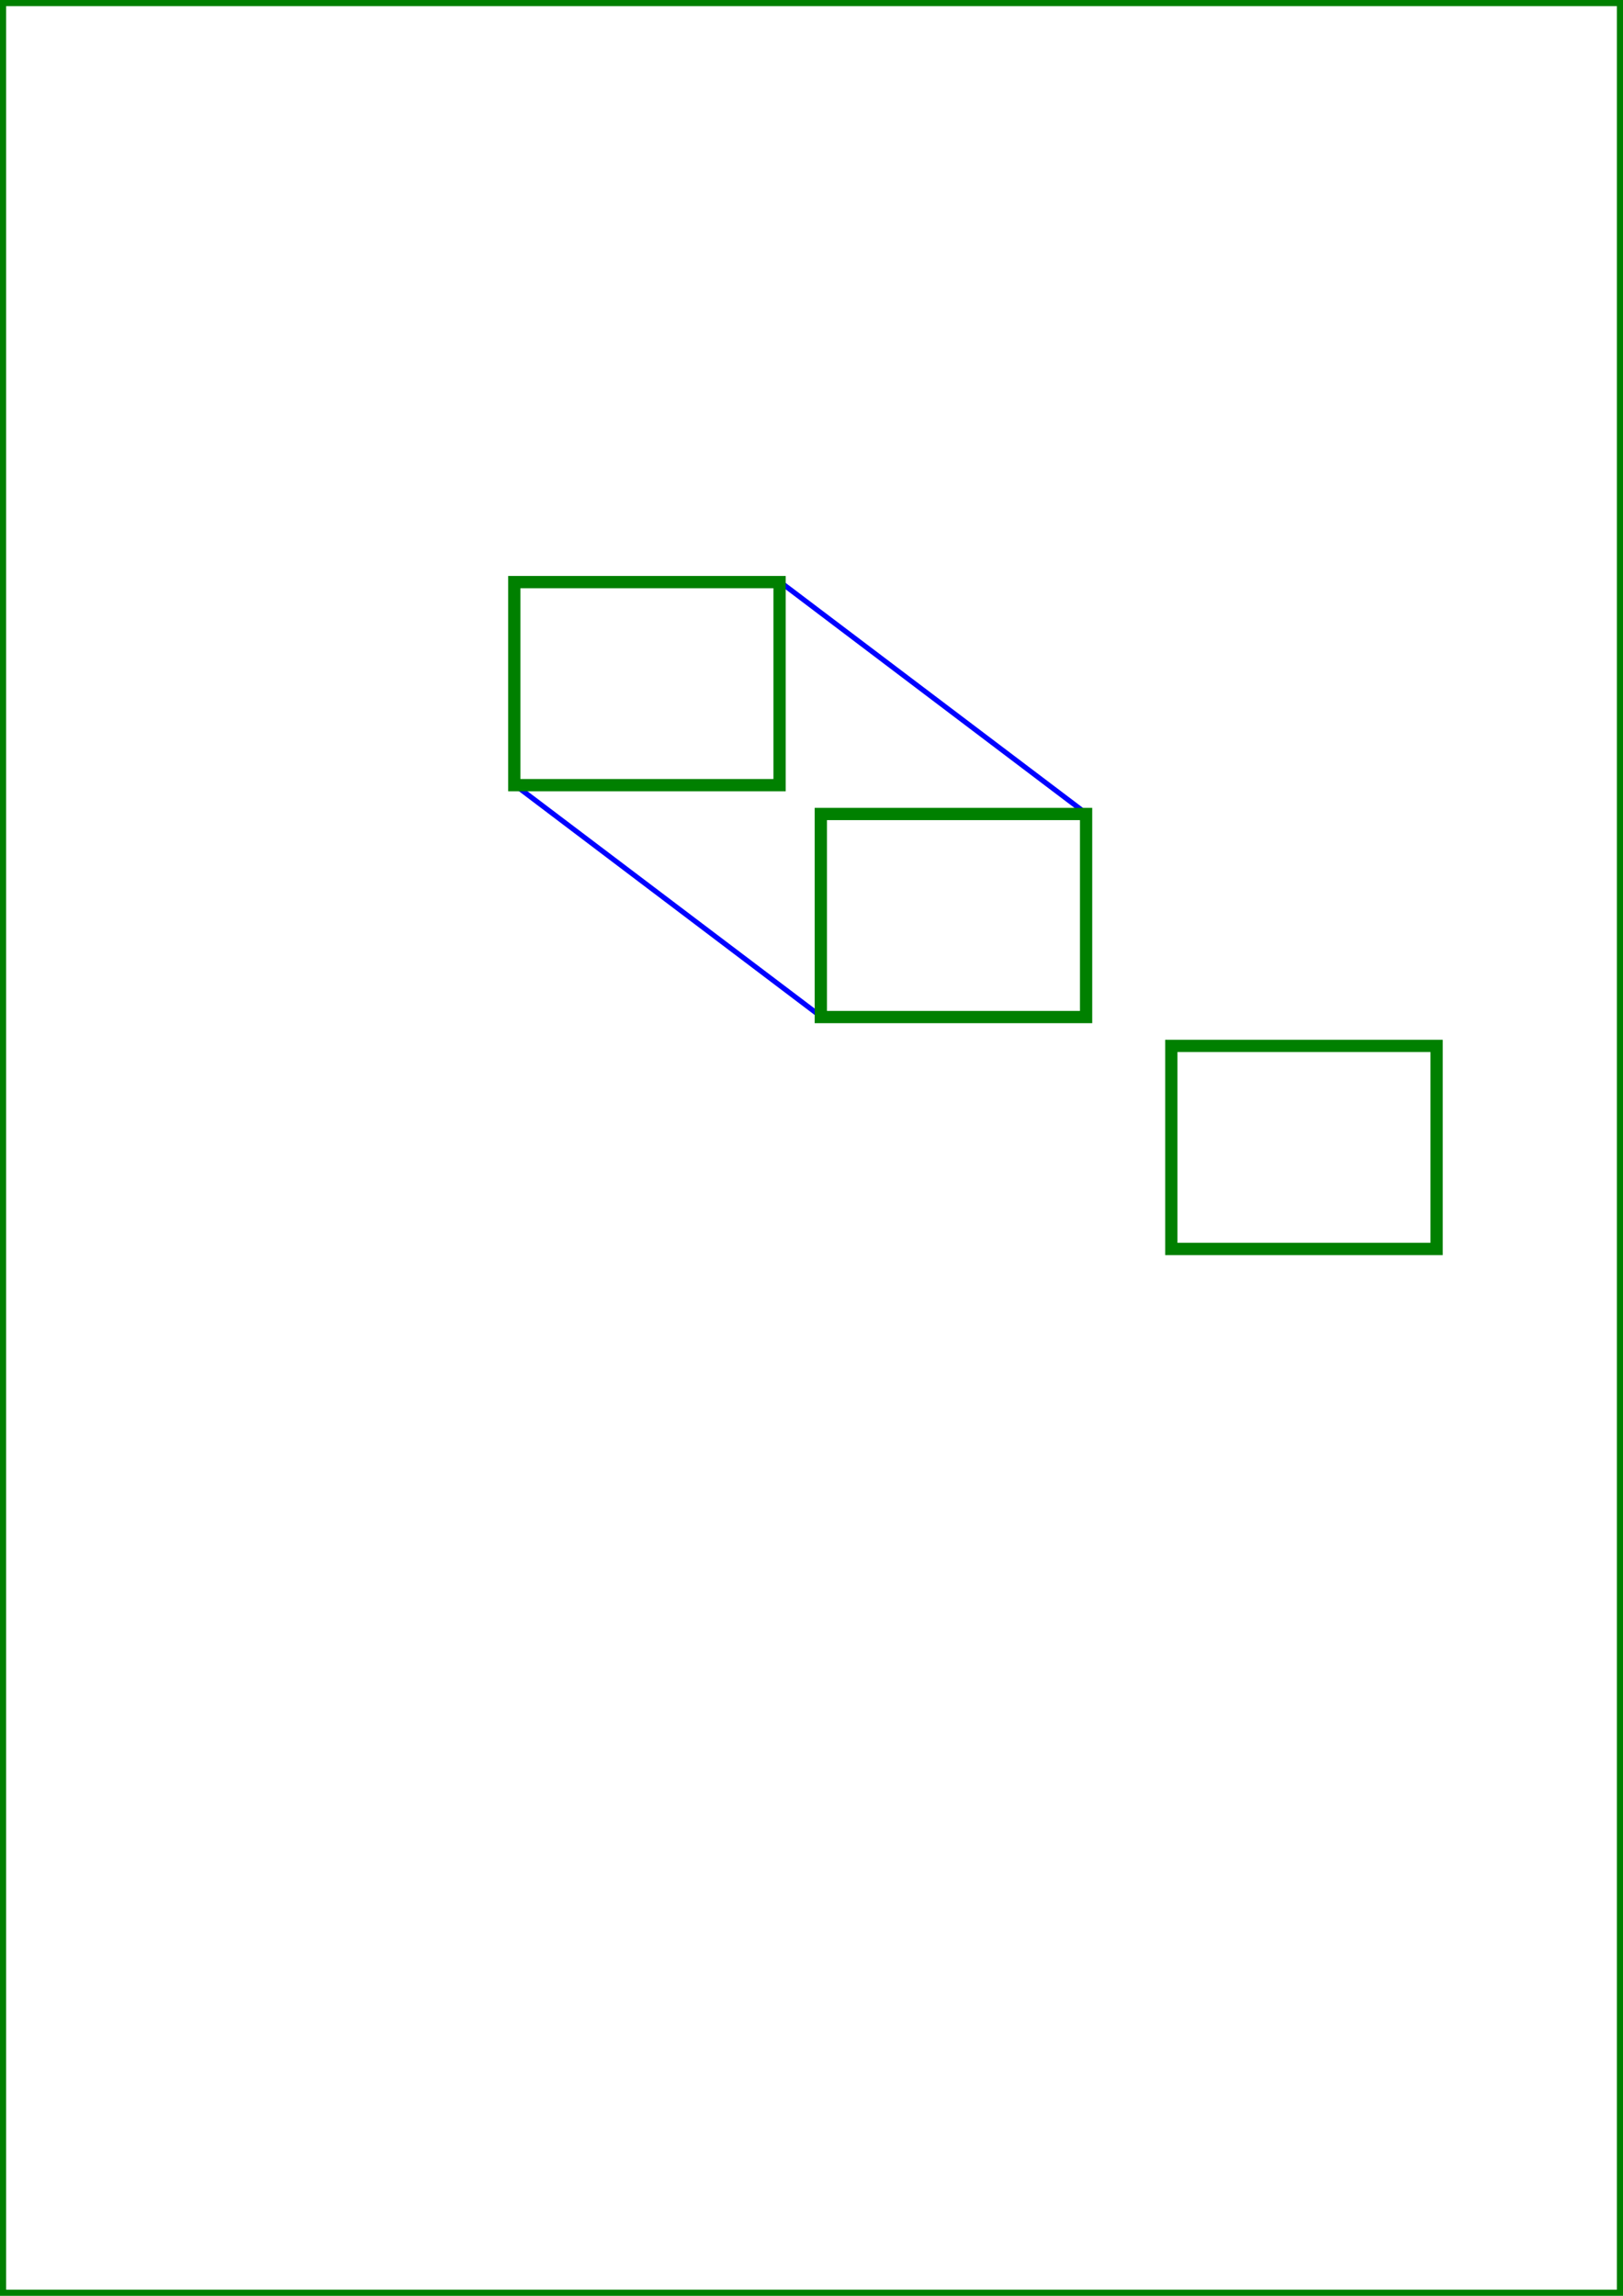 <?xml version="1.0" encoding="UTF-8" standalone="no"?>
<svg
   width="210mm"
   height="297mm"
   viewBox="0 0 210 297"
   version="1.1"
   id="svg13620"
   sodipodi:docname="preserved-transforms.svg"
   inkscape:version="1.1-dev (d1a926bd5e, 2020-11-14)"
   xmlns:inkscape="http://www.inkscape.org/namespaces/inkscape"
   xmlns:sodipodi="http://sodipodi.sourceforge.net/DTD/sodipodi-0.dtd"
   xmlns="http://www.w3.org/2000/svg"
   xmlns:svg="http://www.w3.org/2000/svg">
  <defs
     id="defs13616" />
  <sodipodi:namedview
     id="base"
     pagecolor="#ffffff"
     bordercolor="#666666"
     borderopacity="1.0"
     inkscape:pageopacity="0.0"
     inkscape:pageshadow="2"
     inkscape:zoom="0.35"
     inkscape:cx="1117.1429"
     inkscape:cy="358.57143"
     inkscape:document-units="mm"
     inkscape:current-layer="layer1"
     showgrid="false"
     inkscape:window-width="1366"
     inkscape:window-height="717"
     inkscape:window-x="0"
     inkscape:window-y="0"
     inkscape:window-maximized="1"
     inkscape:pagecheckerboard="0" />
  <g
     inkscape:label="Layer 1"
     inkscape:groupmode="layer"
     id="layer1">
    <g
       id="group-with-transform"
       transform="matrix(1.333,0,0,-1.333,709.416,251.012)">
      <path
         id="path-in-transform"
         style="fill:none;stroke:#0000ff;stroke-width:0.5"
         d="m -452.409,89.581 -29.745,22.5 v 19.701 h 25.745 l 29.745,-22.5 V 89.581 Z"
         sodipodi:nodetypes="ccccccc" />
    </g>
    <path
       id="rect13644"
       style="fill:none;stroke:#008000;stroke-width:1.587"
       d="m 0,0 h 210 l 0,297 H 0 Z"
       sodipodi:nodetypes="ccccc" />
    <path
       id="path13777"
       style="fill:none;stroke:#008000;stroke-width:15.875"
       d="M 193.977,753.036 H 537.241 V 1015.715 H 193.977 Z"
       transform="matrix(0.1,0,0,0.1,47.145,0)" />
    <path
       id="path13779"
       style="fill:none;stroke:#008000;stroke-width:1.587"
       d="M 19.398,105.304 H 53.724 V 131.571 H 19.398 Z"
       transform="translate(86.806)" />
    <path
       id="path13781"
       style="fill:none;stroke:#008000;stroke-width:1.587"
       d="M 19.398,135.304 H 53.724 V 161.571 H 19.398 Z"
       transform="rotate(180,102.64,148.438)" />
  </g>
</svg>
